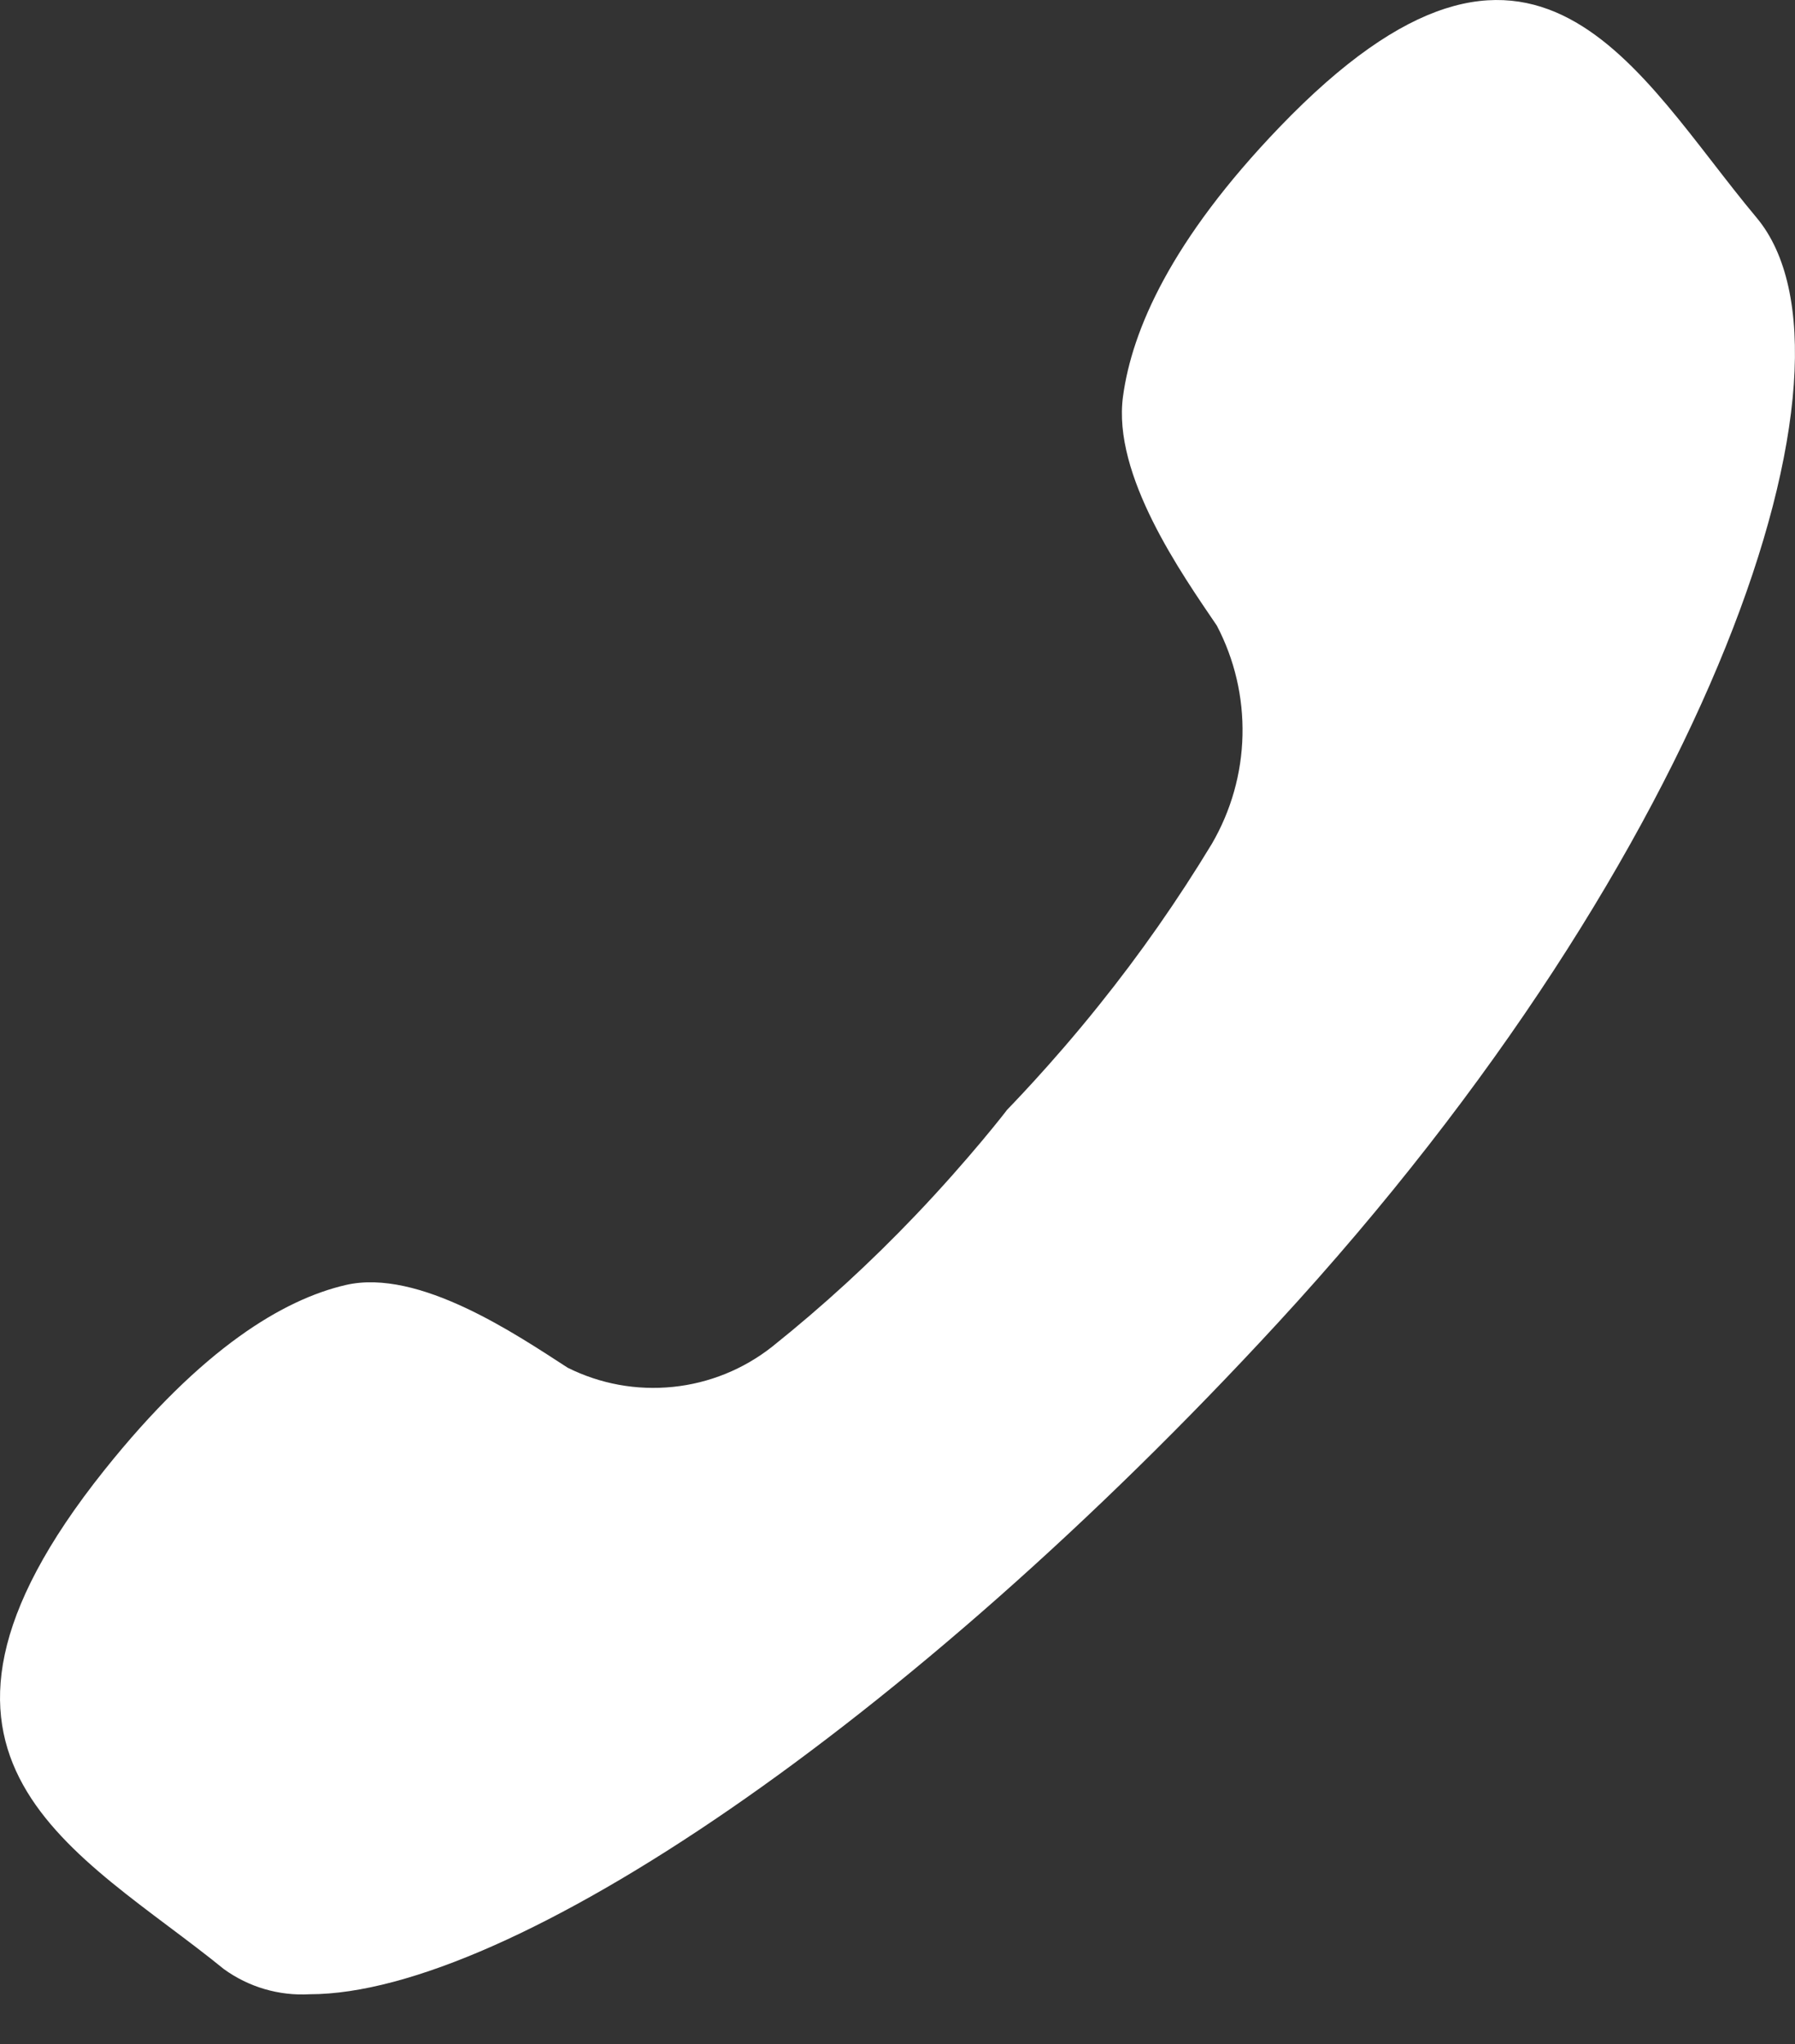 <svg width="36" height="41" viewBox="0 0 36 41" fill="none" xmlns="http://www.w3.org/2000/svg">
<rect x="0" y="0" width="36" height="41" fill="#333333" stroke="none"/>
<path d="M4.488 39.493C1.602 37.143 -2.563 35.323 2.088 29.493C4.059 27.022 5.698 26.061 6.932 25.774C8.402 25.432 10.365 26.774 11.386 27.433C12.039 27.759 12.771 27.892 13.497 27.817C14.223 27.743 14.913 27.463 15.486 27.011C16.503 26.198 17.464 25.317 18.362 24.374C19.433 23.252 20.203 22.258 20.194 22.264C20.185 22.27 21.064 21.383 22.04 20.163C22.866 19.135 23.622 18.052 24.305 16.924C24.69 16.262 24.902 15.514 24.919 14.749C24.937 13.984 24.76 13.227 24.405 12.549C23.705 11.516 22.305 9.534 22.523 7.949C22.703 6.621 23.486 4.815 25.663 2.549C30.798 -2.796 32.813 1.481 35.229 4.365C37.645 7.249 34.359 17.056 25.629 26.533C18.211 34.588 10.215 39.999 6.209 39.999C5.594 40.034 4.986 39.855 4.488 39.493Z" fill="white"/>
</svg>
